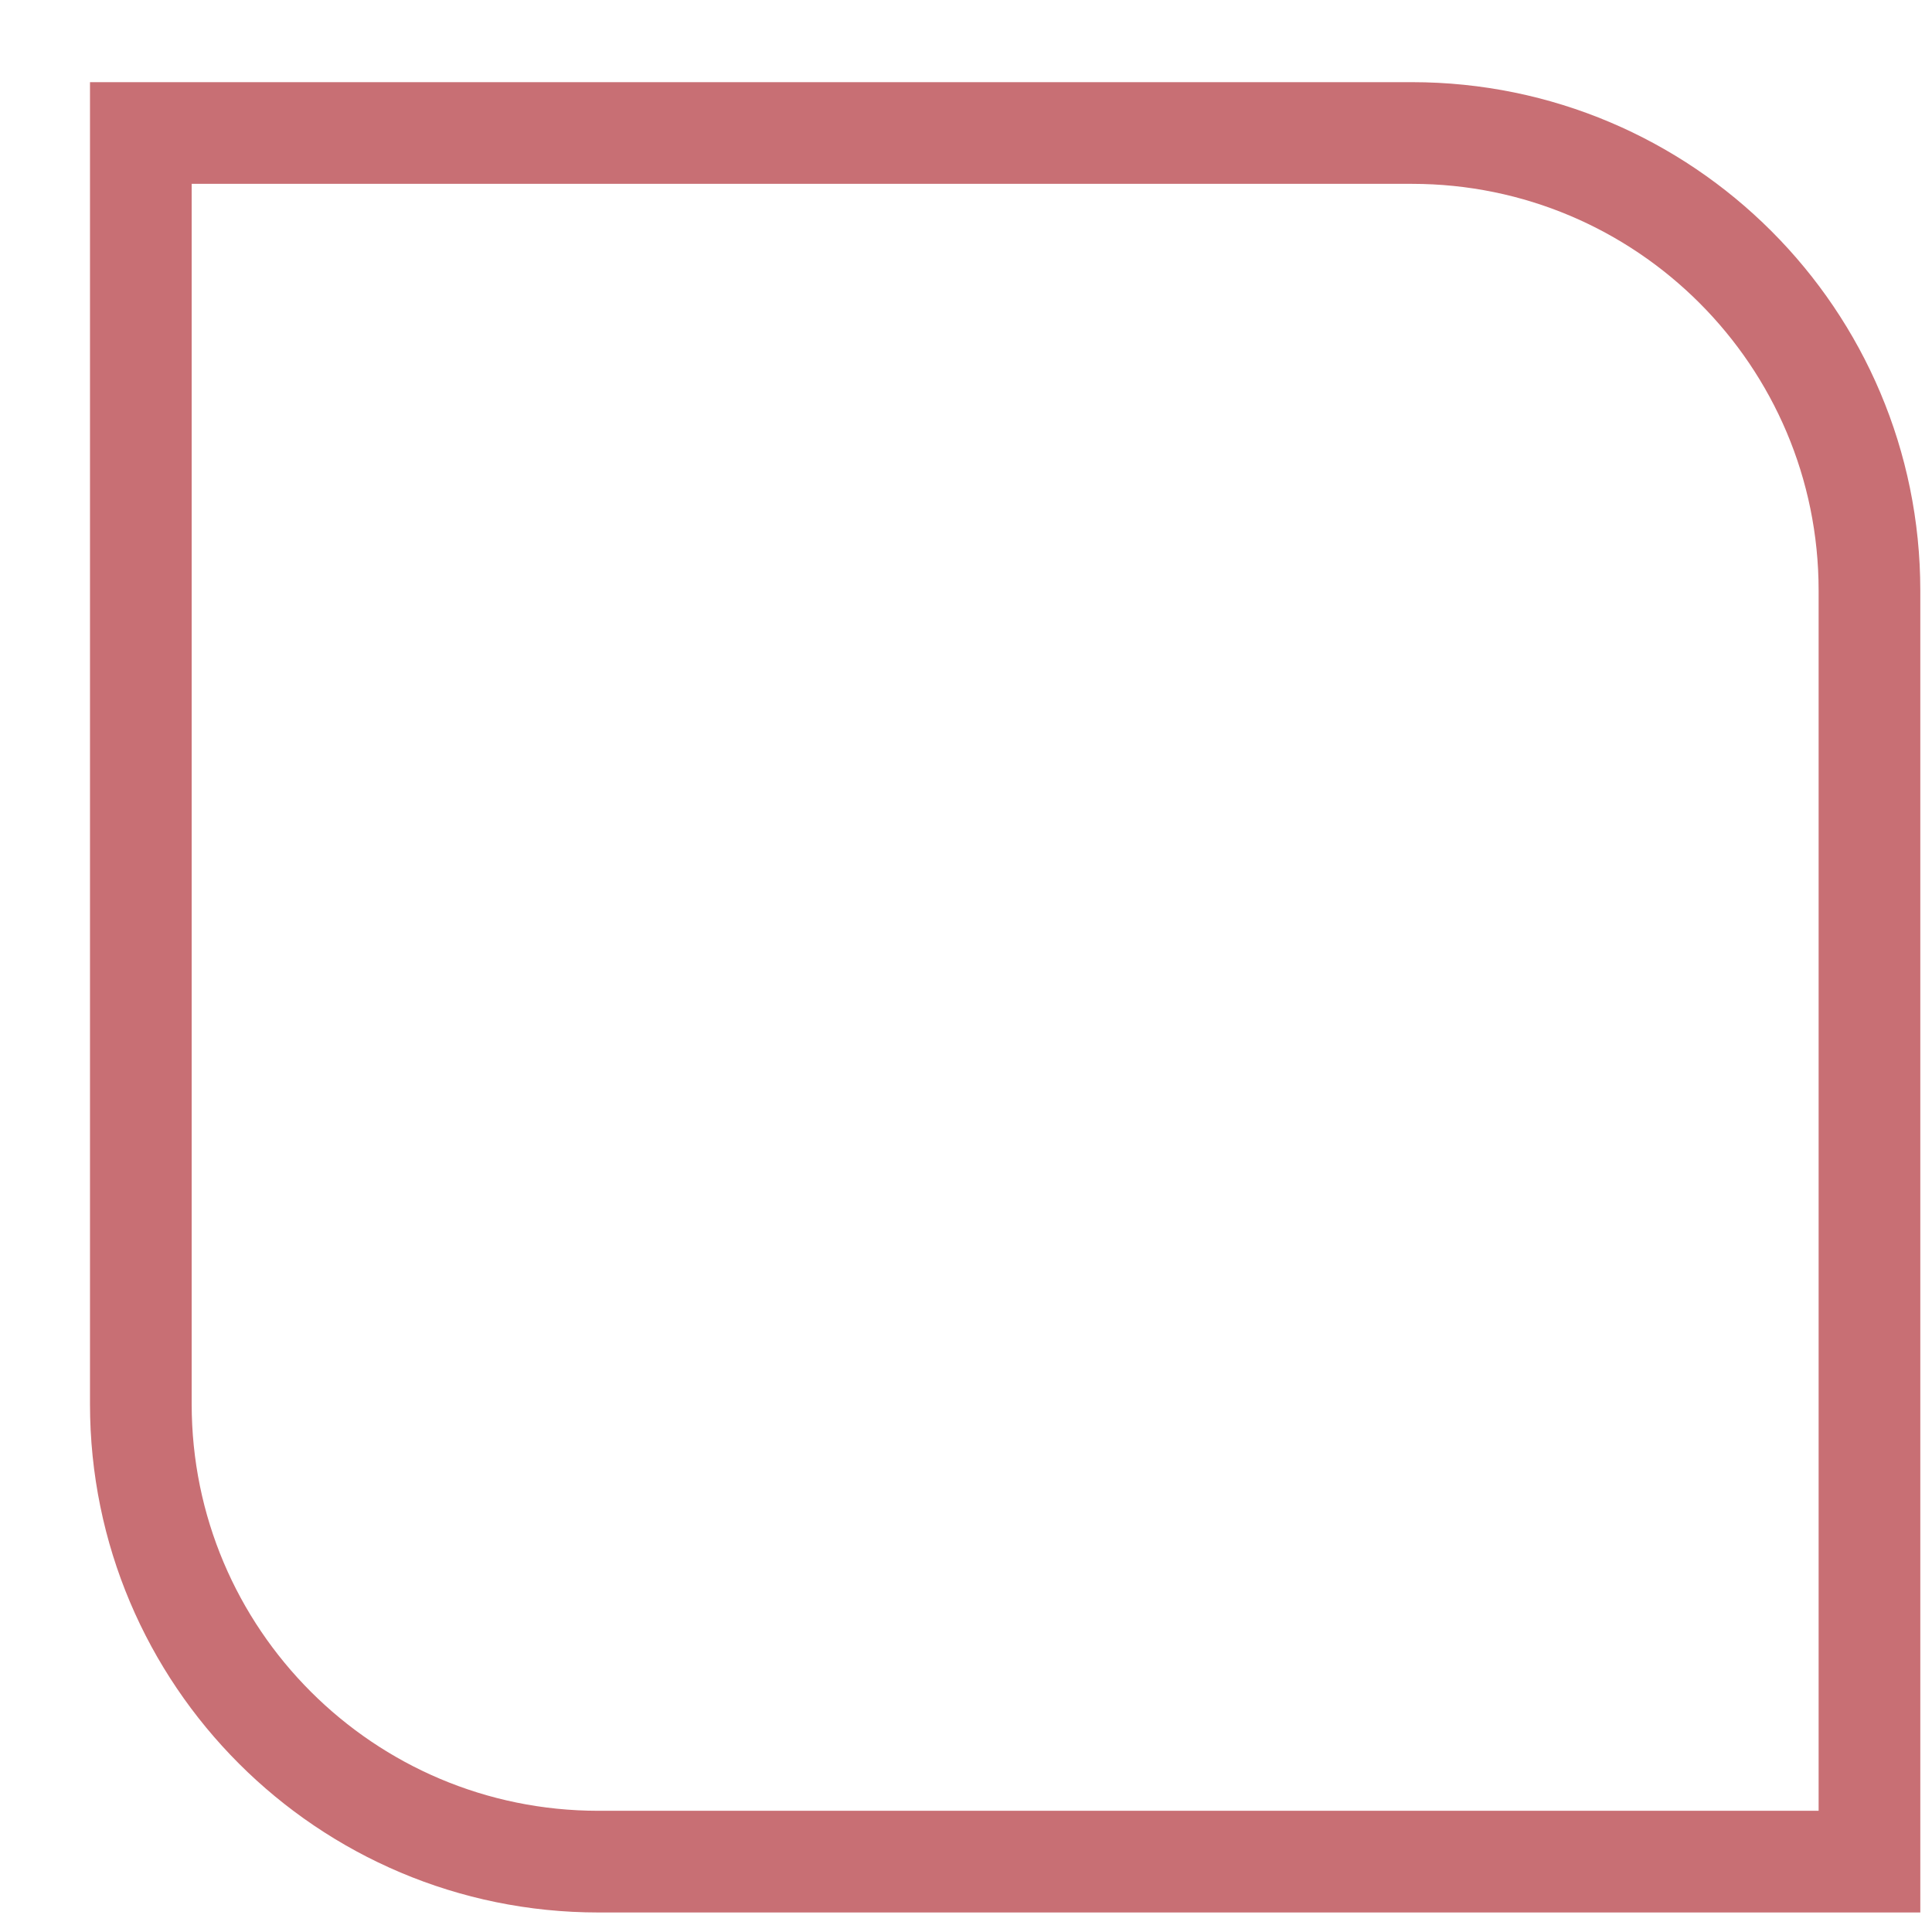 <svg width="19" height="19" viewBox="0 0 19 19" fill="none" xmlns="http://www.w3.org/2000/svg">
<path d="M1.385 1.308H13.885C16.37 1.308 18.385 3.323 18.385 5.808V18.308H5.885C3.4 18.308 1.385 16.294 1.385 13.808V1.308Z" stroke="#C86F74"/>
</svg>
